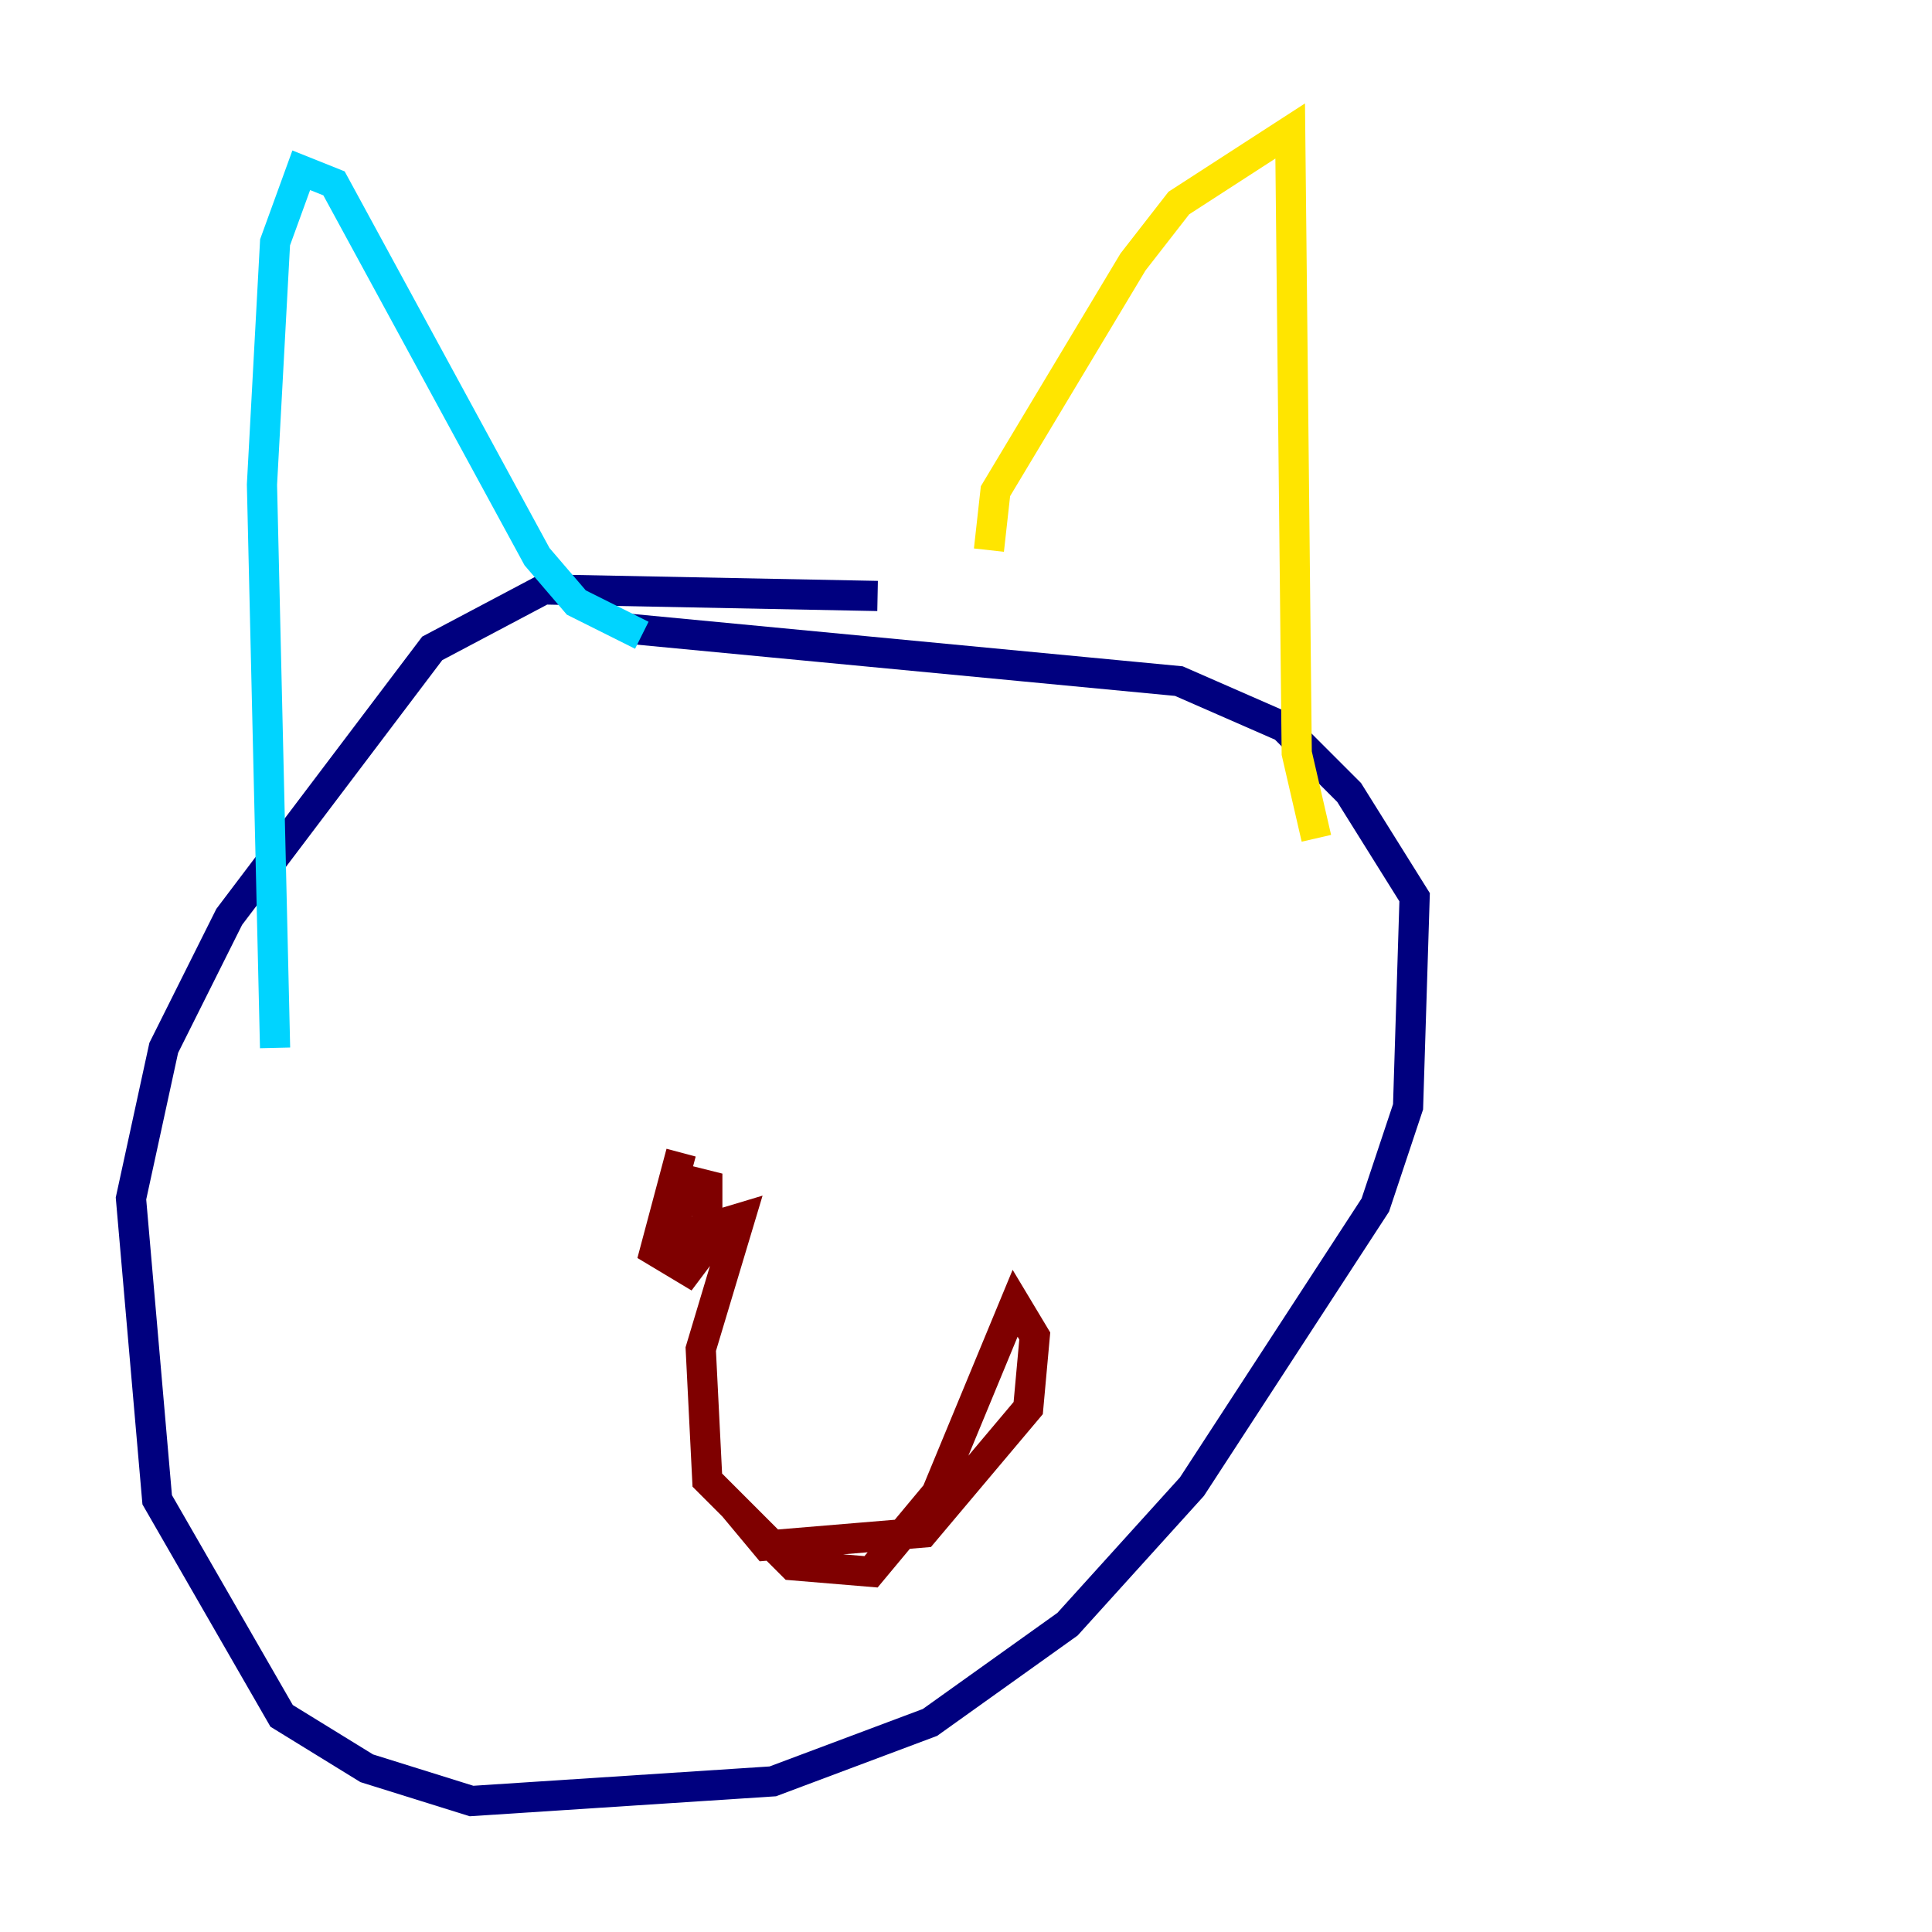<?xml version="1.0" encoding="utf-8" ?>
<svg baseProfile="tiny" height="128" version="1.2" viewBox="0,0,128,128" width="128" xmlns="http://www.w3.org/2000/svg" xmlns:ev="http://www.w3.org/2001/xml-events" xmlns:xlink="http://www.w3.org/1999/xlink"><defs /><polyline fill="none" points="58.142,39.485 36.014,39.051 28.637,42.956 15.186,60.746 10.848,69.424 8.678,79.403 10.414,99.363 18.658,113.681 24.298,117.153 31.241,119.322 51.2,118.02 61.614,114.115 70.725,107.607 78.969,98.495 91.119,79.837 93.288,73.329 93.722,59.444 89.383,52.502 85.044,48.163 78.102,45.125 41.654,41.654" stroke="#00007f" stroke-width="2" /><polyline fill="none" points="18.224,69.424 17.356,32.108 18.224,16.054 19.959,11.281 22.129,12.149 35.58,36.881 38.183,39.919 42.522,42.088" stroke="#00d4ff" stroke-width="2" /><polyline fill="none" points="65.519,36.447 65.953,32.542 75.064,17.356 78.102,13.451 85.478,8.678 85.912,49.898 87.214,55.539" stroke="#ffe500" stroke-width="2" /><polyline fill="none" points="45.125,76.366 43.39,82.875 45.559,84.176 46.861,82.441 46.861,78.536 45.125,78.102 44.691,82.007 49.031,80.705 46.427,89.383 46.861,98.061 52.502,103.702 57.709,104.136 62.047,98.929 67.254,86.346 68.556,88.515 68.122,93.288 61.18,101.532 50.766,102.4 48.597,99.797" stroke="#7f0000" stroke-width="2" /></svg>